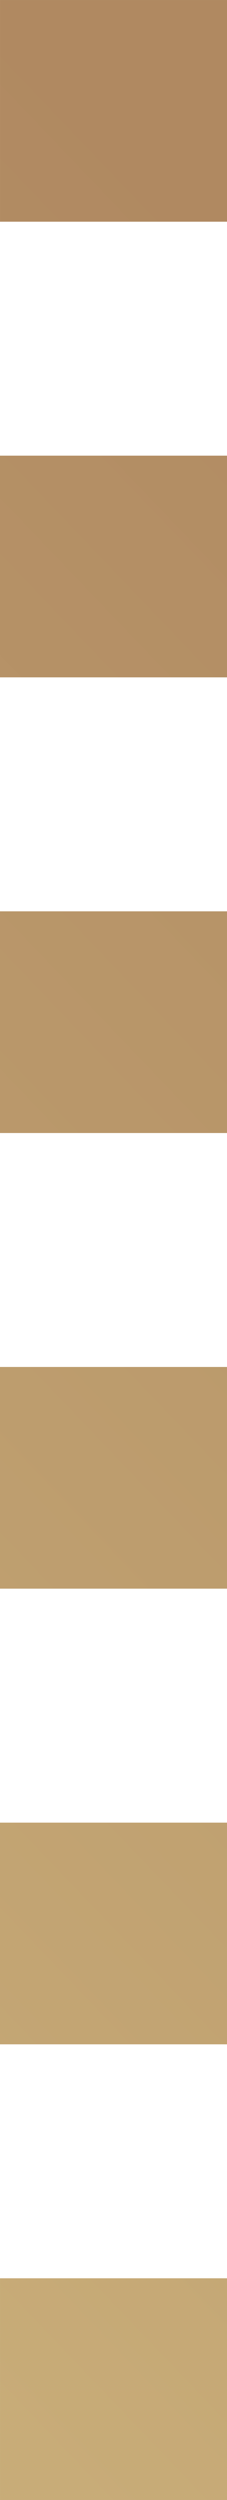 <svg xmlns="http://www.w3.org/2000/svg" xmlns:xlink="http://www.w3.org/1999/xlink" width="8.346" height="91.578" viewBox="0 0 8.346 91.578">
  <defs>
    <linearGradient id="linear-gradient" x1="0.139" y1="0.833" x2="8.016" y2="-6.434" gradientUnits="objectBoundingBox">
      <stop offset="0" stop-color="#c8ac78"/>
      <stop offset="0.506" stop-color="#bb9a6c"/>
      <stop offset="1" stop-color="#b08961"/>
    </linearGradient>
    <linearGradient id="linear-gradient-2" x1="-1.37" y1="2.225" x2="6.506" y2="-5.042" xlink:href="#linear-gradient"/>
    <linearGradient id="linear-gradient-3" x1="-2.879" y1="3.618" x2="4.997" y2="-3.649" xlink:href="#linear-gradient"/>
    <linearGradient id="linear-gradient-4" x1="-4.389" y1="5.011" x2="3.488" y2="-2.256" xlink:href="#linear-gradient"/>
    <linearGradient id="linear-gradient-5" x1="-5.898" y1="6.403" x2="1.978" y2="-0.864" xlink:href="#linear-gradient"/>
    <linearGradient id="linear-gradient-6" x1="-7.408" y1="7.796" x2="0.469" y2="0.529" xlink:href="#linear-gradient"/>
  </defs>
  <g id="Grupo_9716" data-name="Grupo 9716" transform="translate(-47.061 45.789) rotate(-45)">
    <g id="Grupo_9710" data-name="Grupo 9710" transform="translate(0.82 59.833)">
      <rect id="Retângulo_641" data-name="Retângulo 641" width="8.346" height="8.121" transform="translate(5.822 0.08) rotate(45)" fill="url(#linear-gradient)"/>
    </g>
    <g id="Grupo_9711" data-name="Grupo 9711" transform="translate(12.622 48.03)">
      <rect id="Retângulo_642" data-name="Retângulo 642" width="8.346" height="8.121" transform="translate(5.822 0.08) rotate(45)" fill="url(#linear-gradient-2)"/>
    </g>
    <g id="Grupo_9712" data-name="Grupo 9712" transform="translate(24.425 36.227)">
      <rect id="Retângulo_643" data-name="Retângulo 643" width="8.346" height="8.121" transform="translate(5.822 0.08) rotate(45)" fill="url(#linear-gradient-3)"/>
    </g>
    <g id="Grupo_9713" data-name="Grupo 9713" transform="translate(36.227 24.425)">
      <rect id="Retângulo_644" data-name="Retângulo 644" width="8.346" height="8.121" transform="translate(5.822 0.08) rotate(45)" fill="url(#linear-gradient-4)"/>
    </g>
    <g id="Grupo_9714" data-name="Grupo 9714" transform="translate(48.03 12.622)">
      <rect id="Retângulo_645" data-name="Retângulo 645" width="8.346" height="8.121" transform="translate(5.822 0.08) rotate(45)" fill="url(#linear-gradient-5)"/>
    </g>
    <g id="Grupo_9715" data-name="Grupo 9715" transform="translate(59.833 0.82)">
      <rect id="Retângulo_646" data-name="Retângulo 646" width="8.346" height="8.121" transform="translate(5.822 0.08) rotate(45)" fill="url(#linear-gradient-6)"/>
    </g>
  </g>
</svg>
